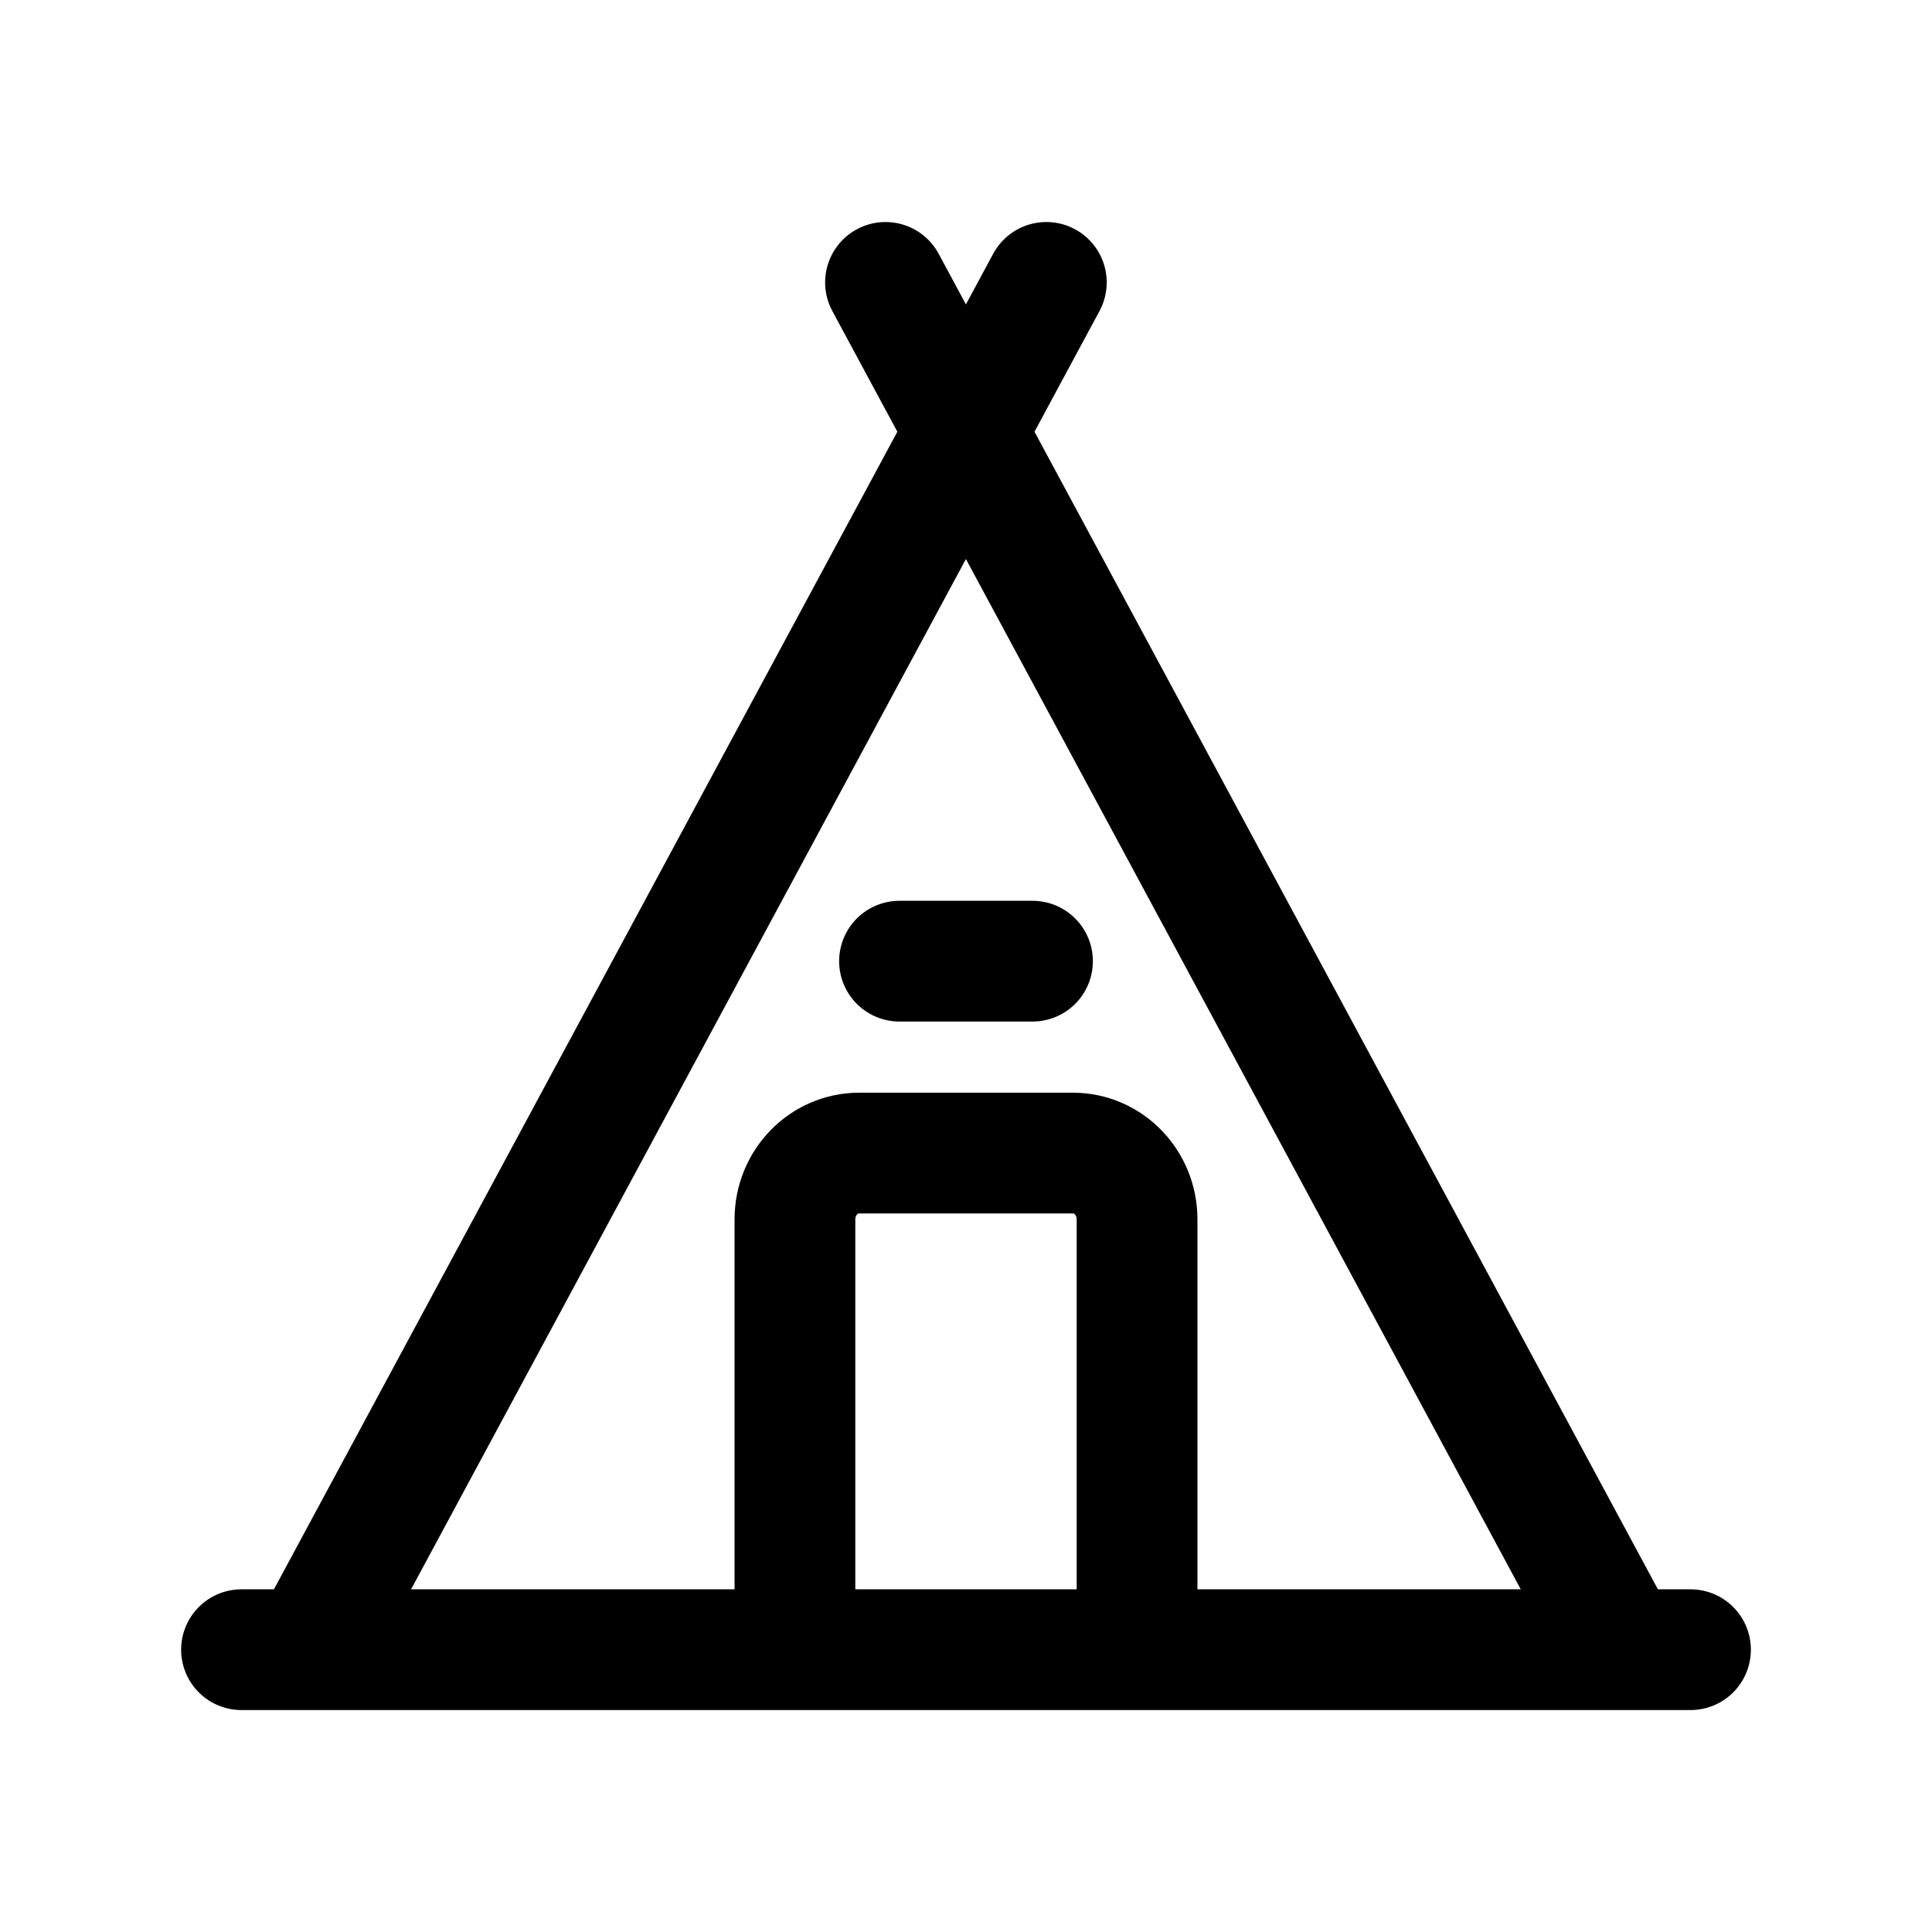 <svg width="24" height="24" viewBox="0 0 24 24" fill="none" xmlns="http://www.w3.org/2000/svg">
<path d="M11.174 11.94H12.826" stroke="black" stroke-width="1.5" stroke-linecap="round" stroke-linejoin="round"/>
<path d="M3.881 20.437L12.998 3.508" stroke="black" stroke-width="1.5" stroke-linecap="round" stroke-linejoin="round"/>
<path d="M9.875 20.363V15.147C9.875 14.692 10.232 14.324 10.672 14.324H13.328C13.769 14.324 14.125 14.692 14.125 15.147V20.363" stroke="black" stroke-width="1.5" stroke-linecap="round" stroke-linejoin="round"/>
<path d="M20.117 20.437L11 3.508" stroke="black" stroke-width="1.5" stroke-linecap="round" stroke-linejoin="round"/>
<path d="M3 20.493H21" stroke="black" stroke-width="1.5" stroke-linecap="round" stroke-linejoin="round"/>
</svg>